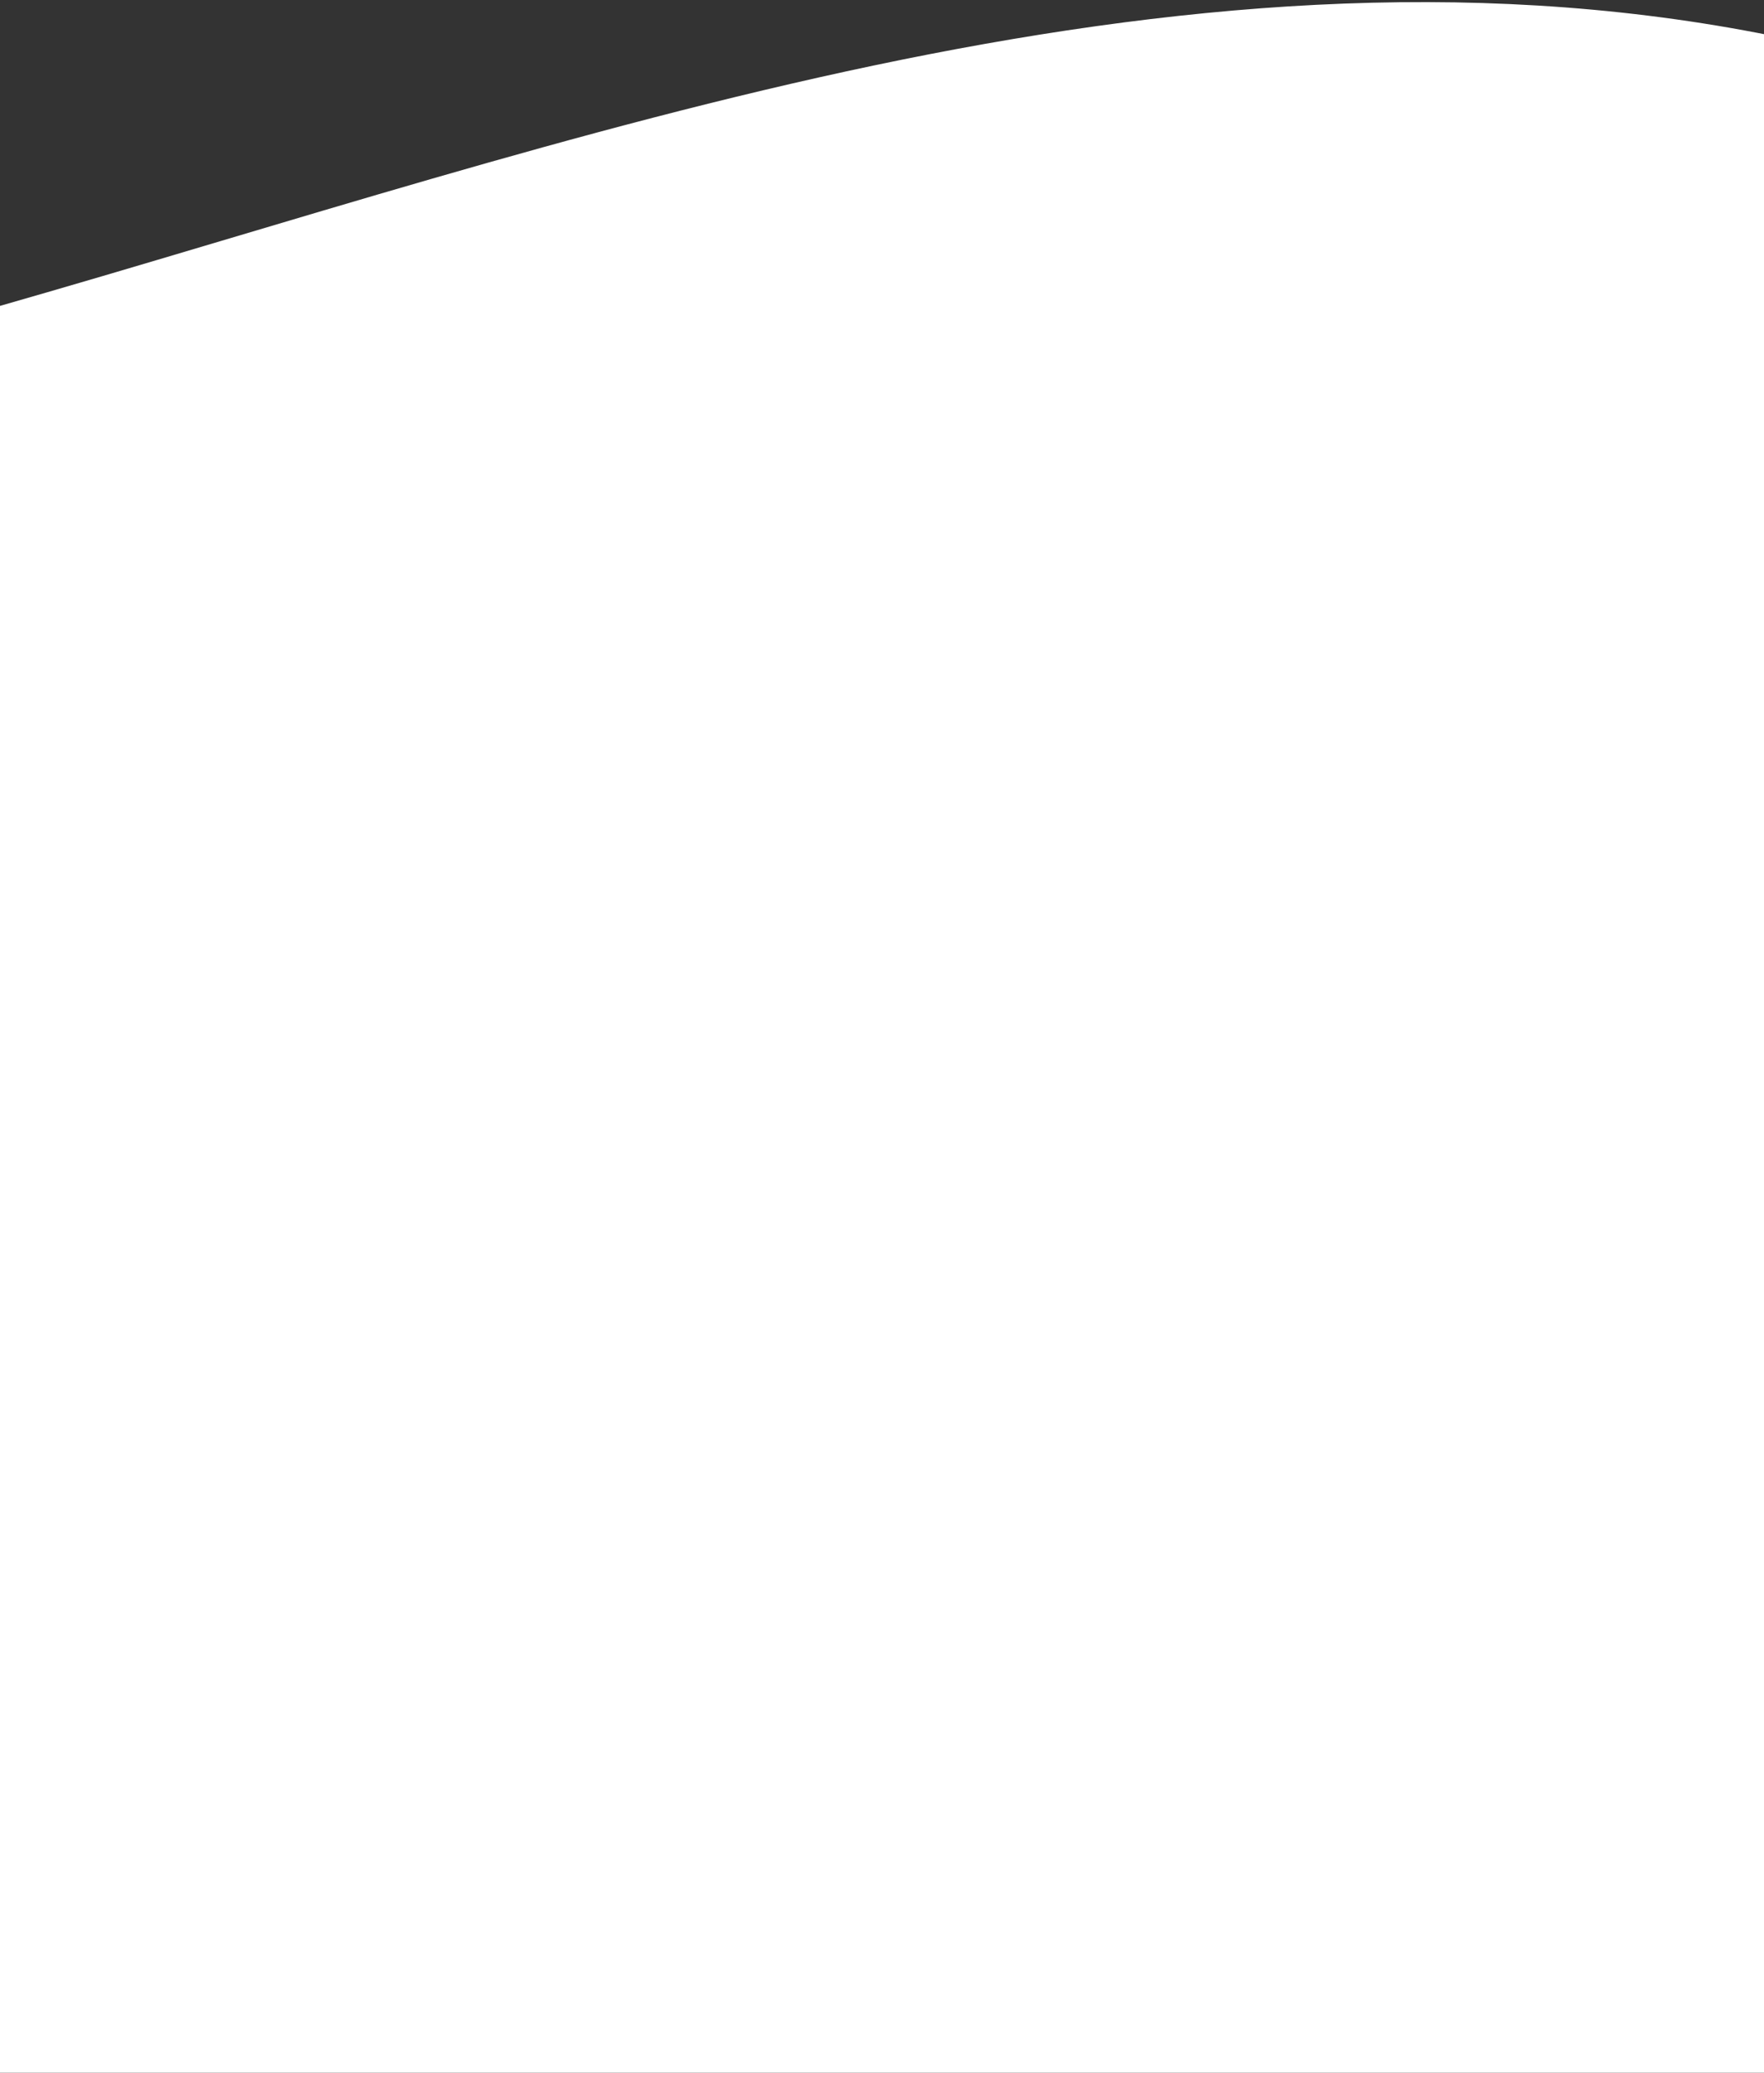 <svg xmlns="http://www.w3.org/2000/svg" width="360" height="423" viewBox="0 0 360 423" fill="none">
    <rect x="0" y="0" width="360" height="423" fill="#333333" stroke="none"/>
    <path fill-rule="evenodd" clip-rule="evenodd"
        d="M-317.268 217.773C-233.308 121.036 -101.82 92.513 21.049 56.313C140.065 21.249 261.558 -20.067 381.436 11.922C504.931 44.877 626.268 118.554 683.177 233.002C737.258 341.763 684.045 467.758 667.964 588.154C654.377 689.885 644.323 789.01 596.766 879.962C542.156 984.403 486.791 1103.72 376.568 1145.45C265.072 1187.65 132.497 1157.28 31.487 1093.96C-59.159 1037.13 -58.538 904.786 -131.756 826.78C-223.041 729.524 -402.983 717.259 -441.851 589.662C-480.902 461.465 -405.109 318.984 -317.268 217.773Z"
        fill="white" />
</svg>